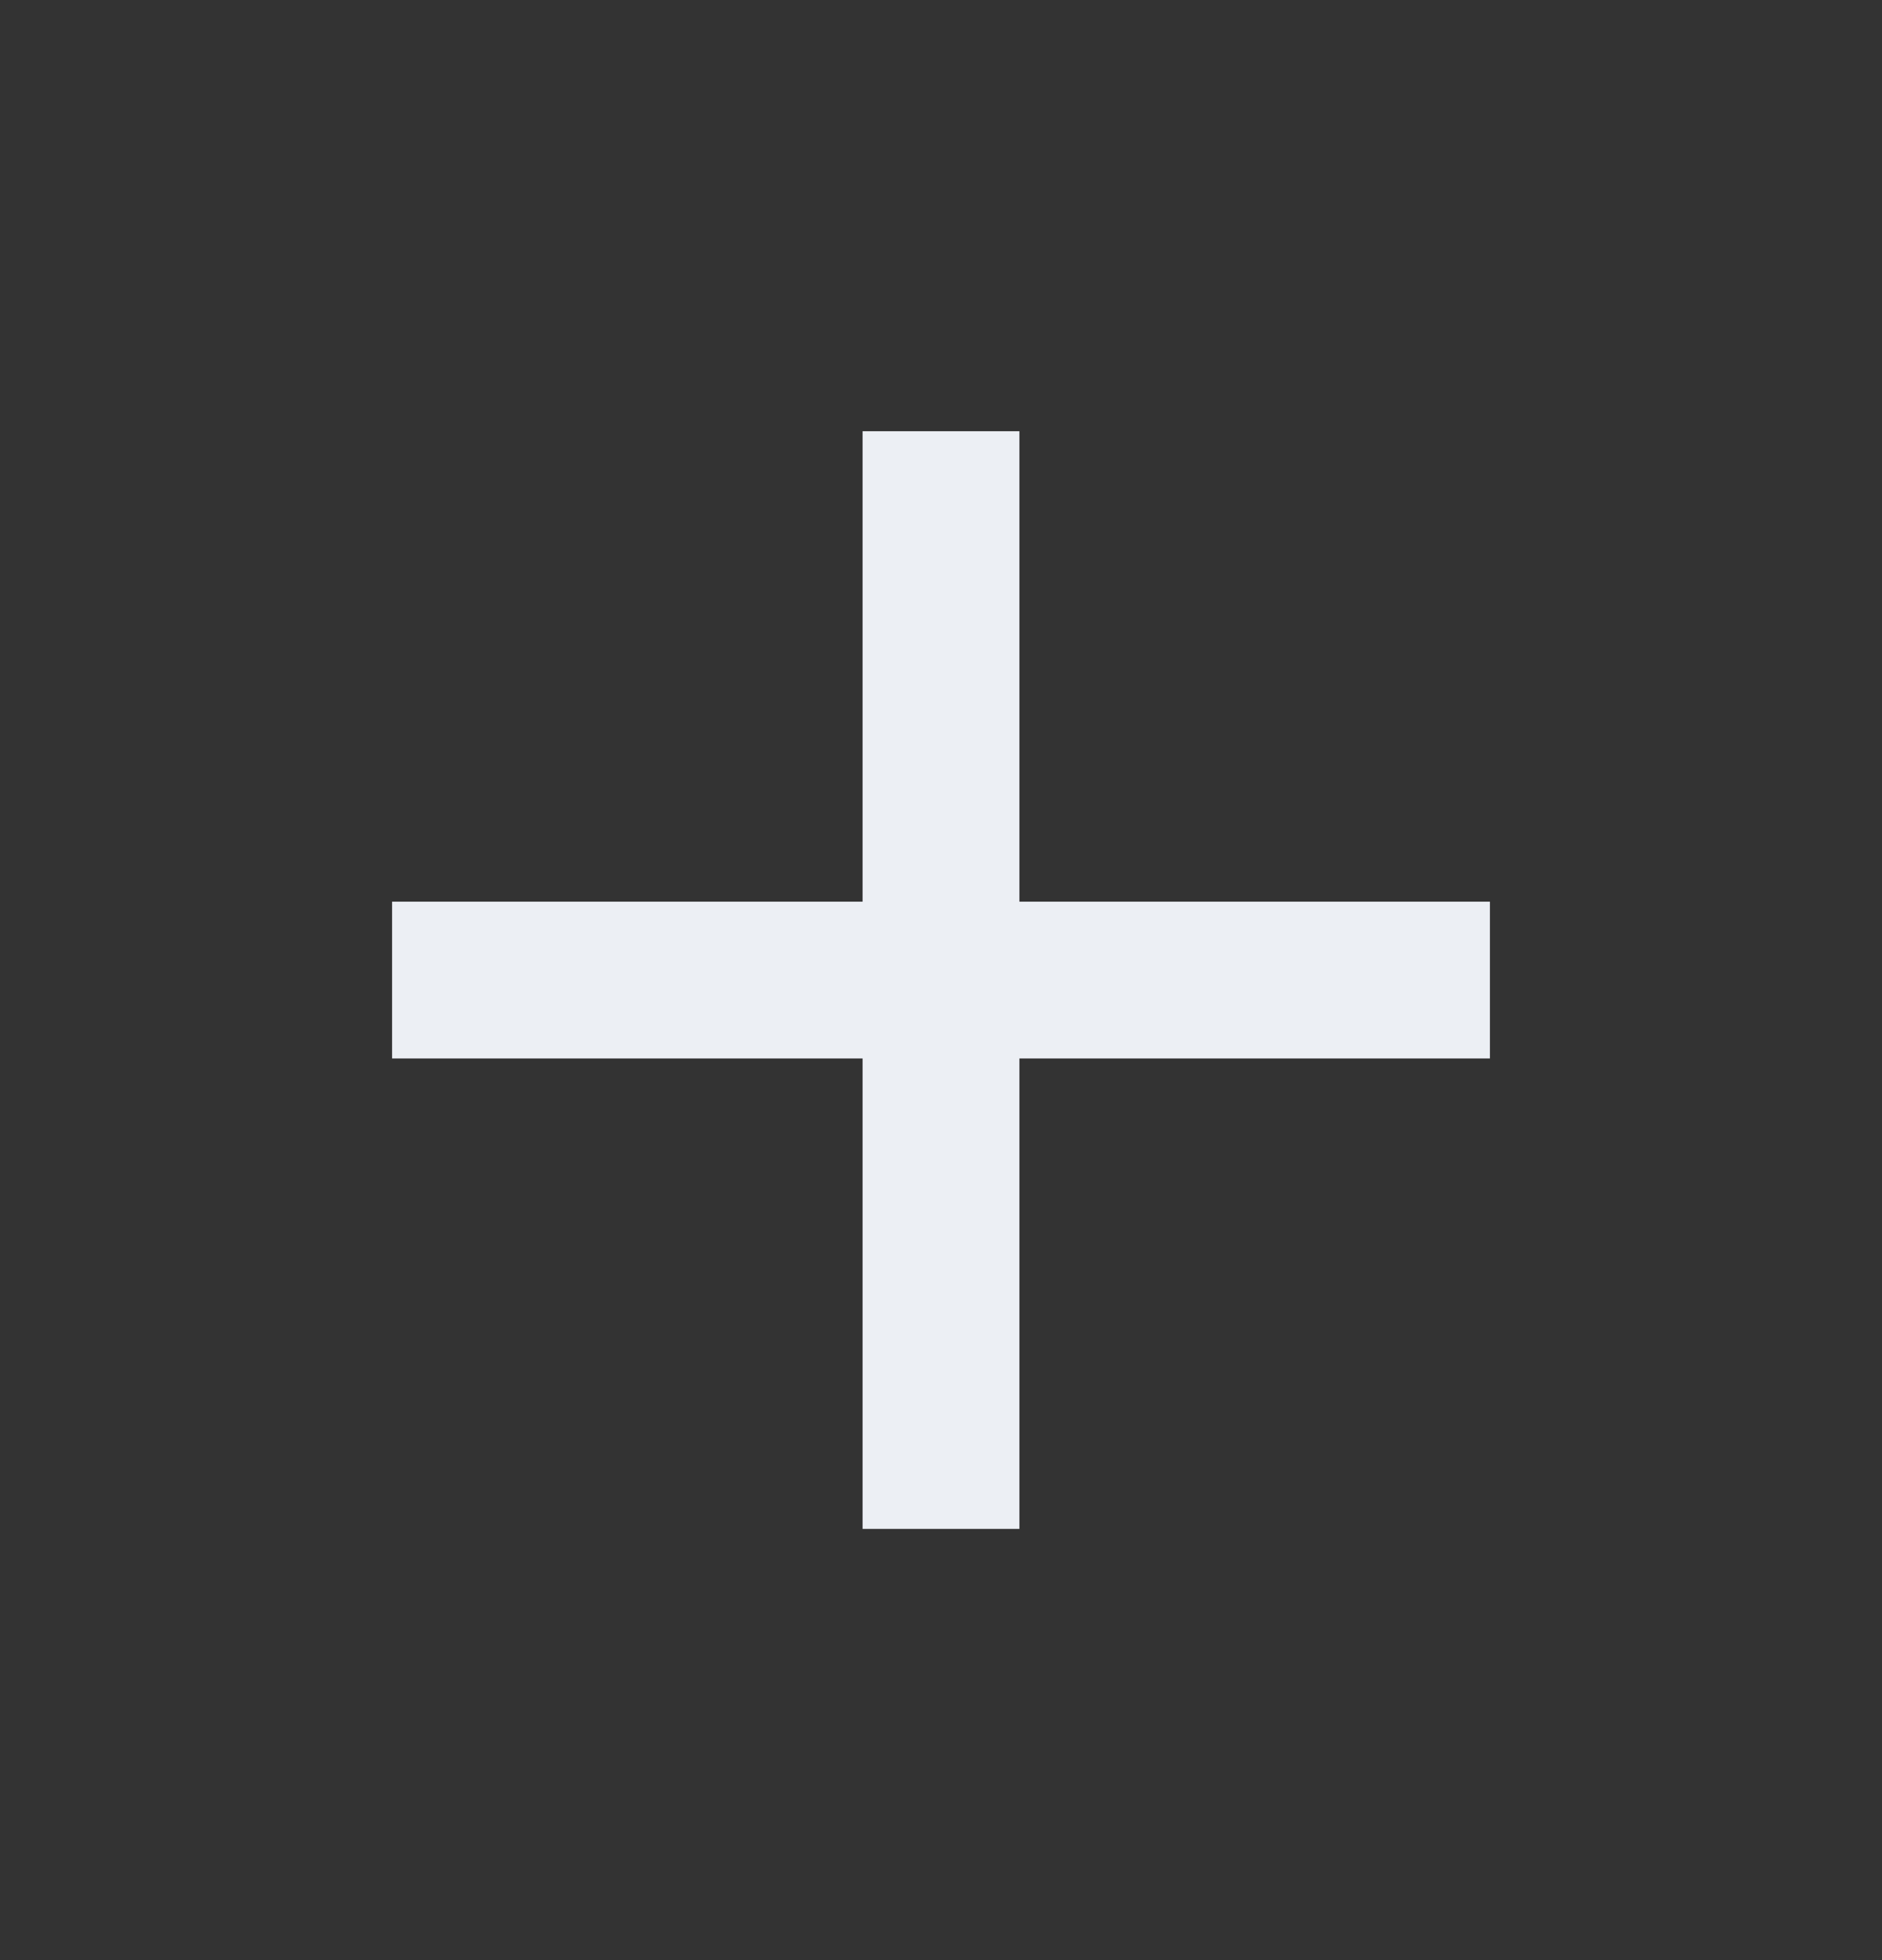 <svg width="24" height="25" viewBox="0 0 24 25" fill="none" xmlns="http://www.w3.org/2000/svg">
<rect x="0" y="0" width="24" height="25" fill="#333333" stroke="none"/>
<g id="add_24dp_5F6368_FILL0_wght400_GRAD0_opsz24 1">
<path id="Vector" d="M11 13.5H5V11.5H11V5.5H13V11.5H19V13.5H13V19.5H11V13.5Z" fill="#ECEFF4"/>
</g>
</svg>
